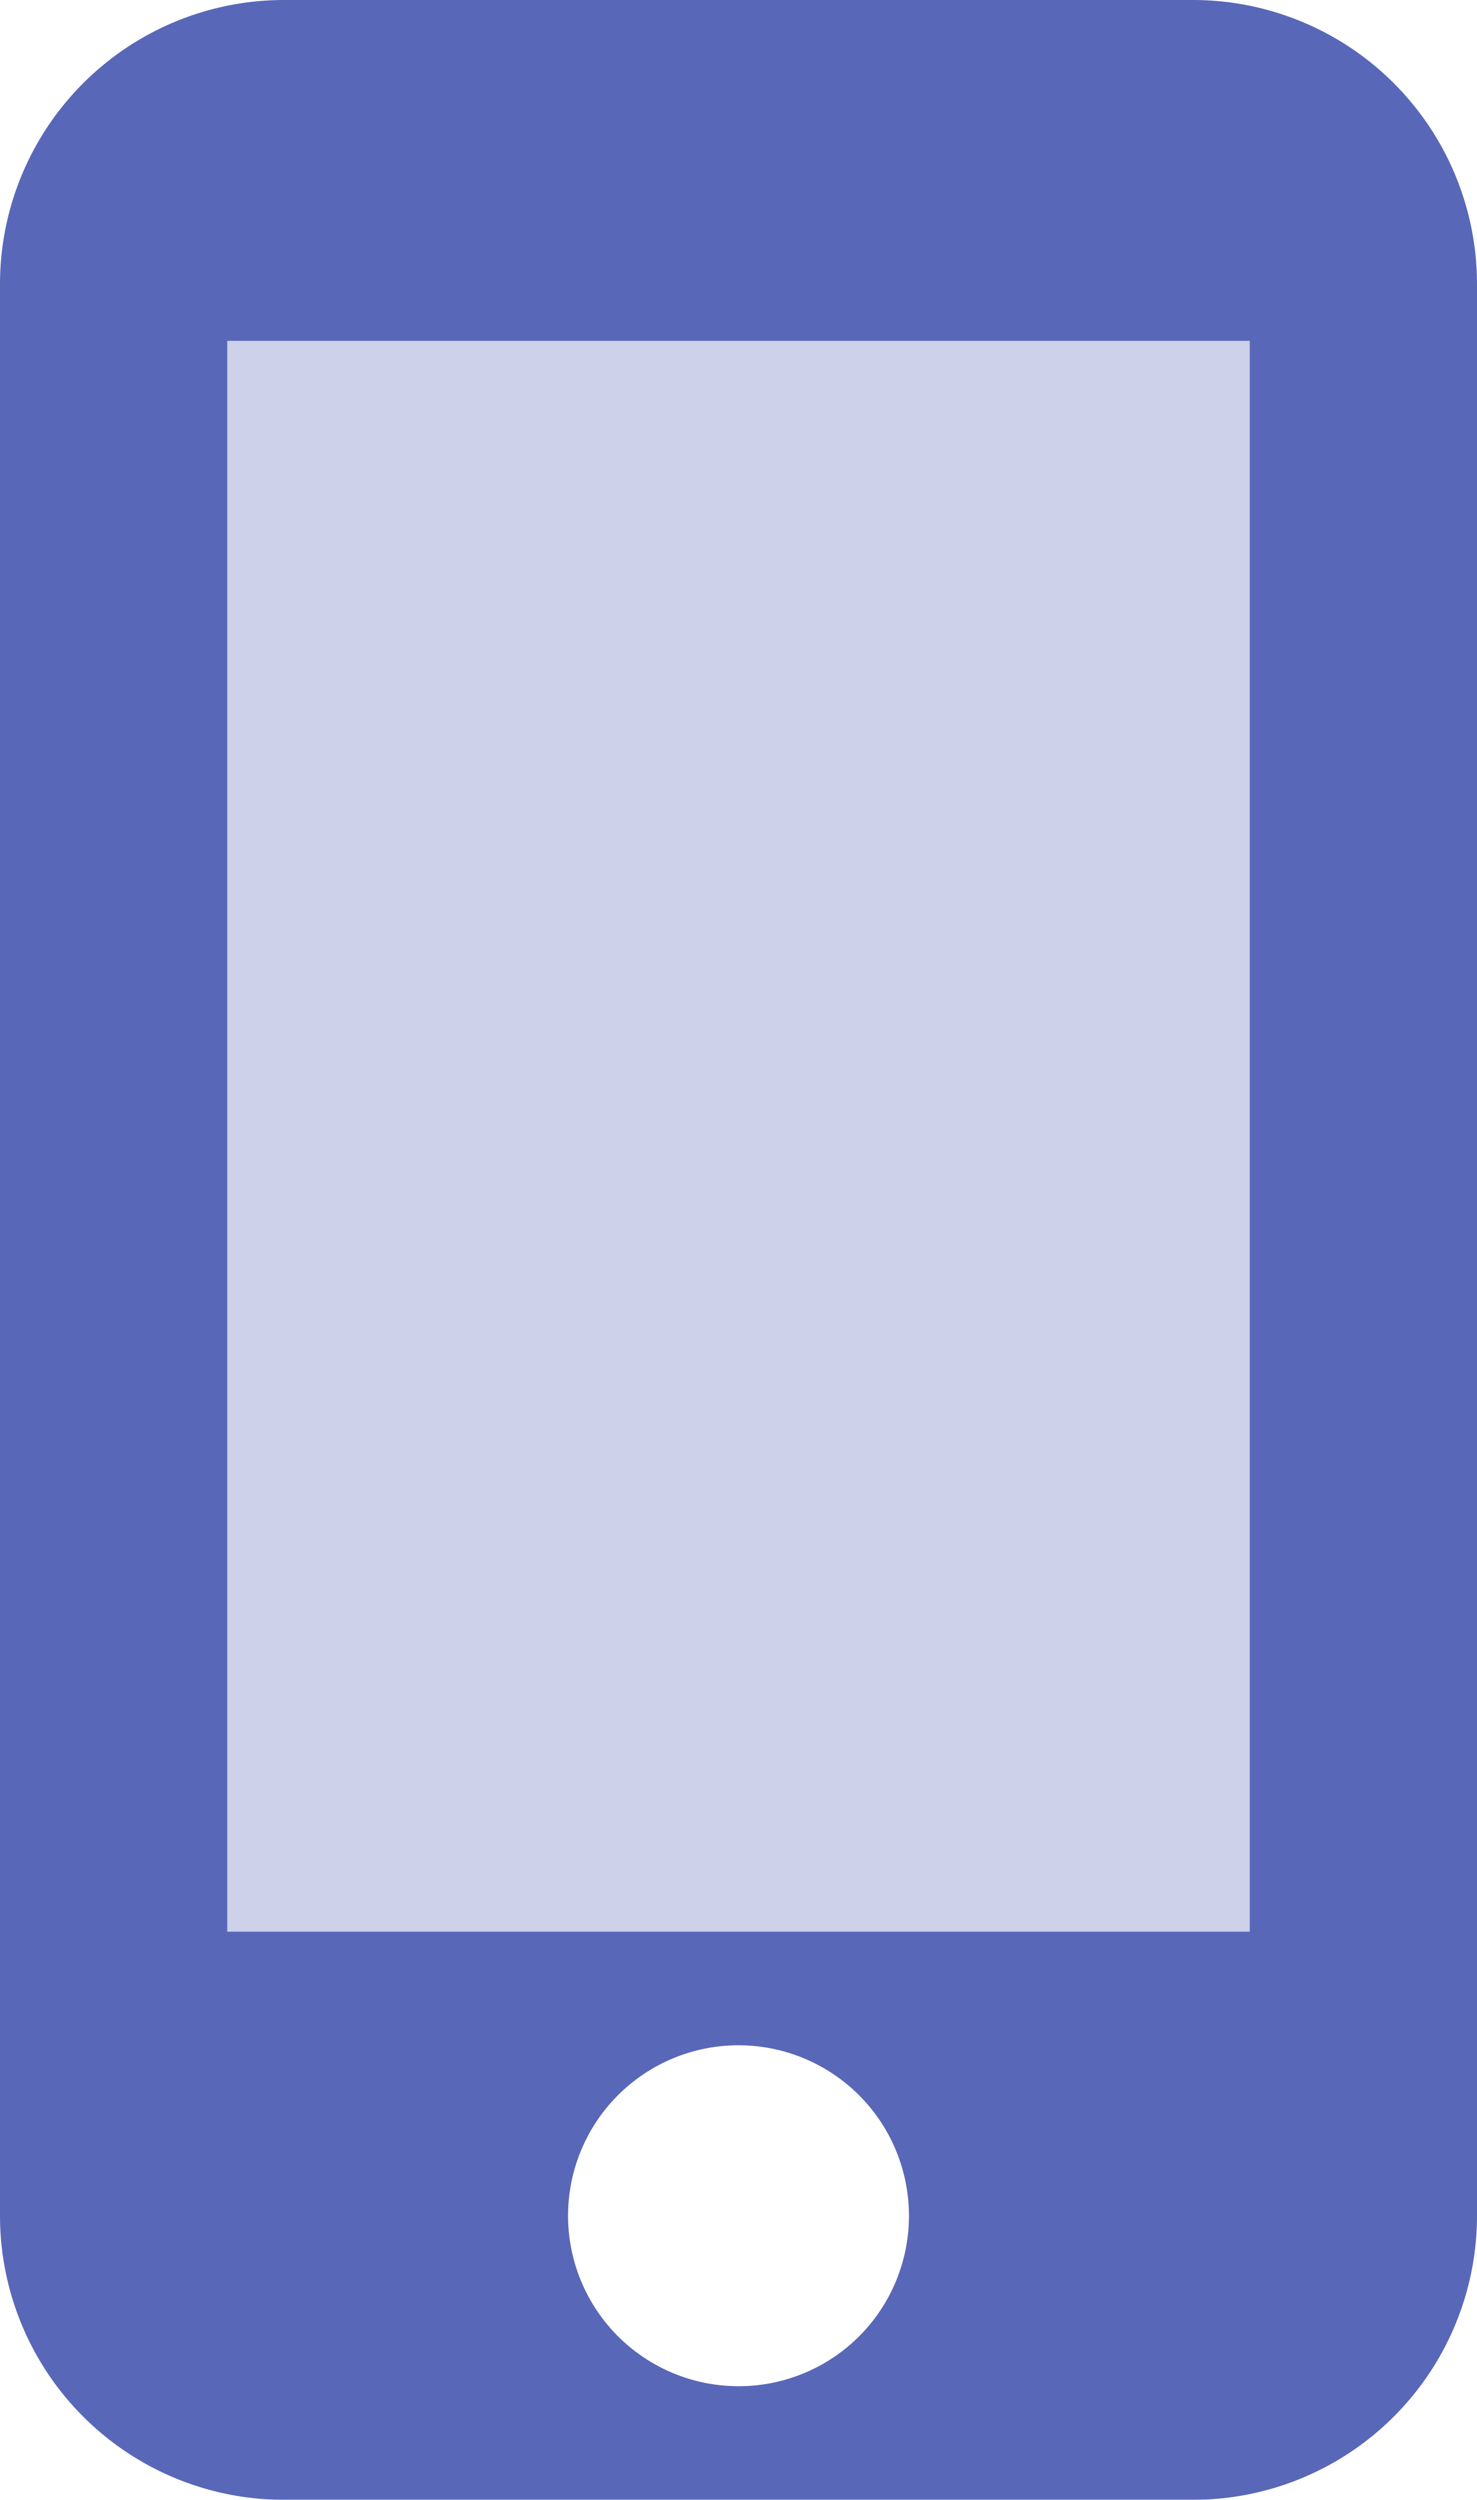 <svg xmlns="http://www.w3.org/2000/svg" width="28.364" height="48" viewBox="0 0 28.364 48"><g transform="translate(-5 -1)" opacity="0.704"><path d="M7,4H27.533V34.87H7Z" transform="translate(1.733 3.43)" fill="#14279a" opacity="0.3"/><path d="M27.909,1H10.455A5.455,5.455,0,0,0,5,6.455V43.545A5.455,5.455,0,0,0,10.455,49H27.909a5.455,5.455,0,0,0,5.455-5.455V6.455A5.455,5.455,0,0,0,27.909,1ZM19.182,46.818a3.273,3.273,0,1,1,3.273-3.273A3.268,3.268,0,0,1,19.182,46.818ZM29,38.091H9.364V7.545H29Z" transform="translate(0 0)" fill="#14279a"/></g></svg>